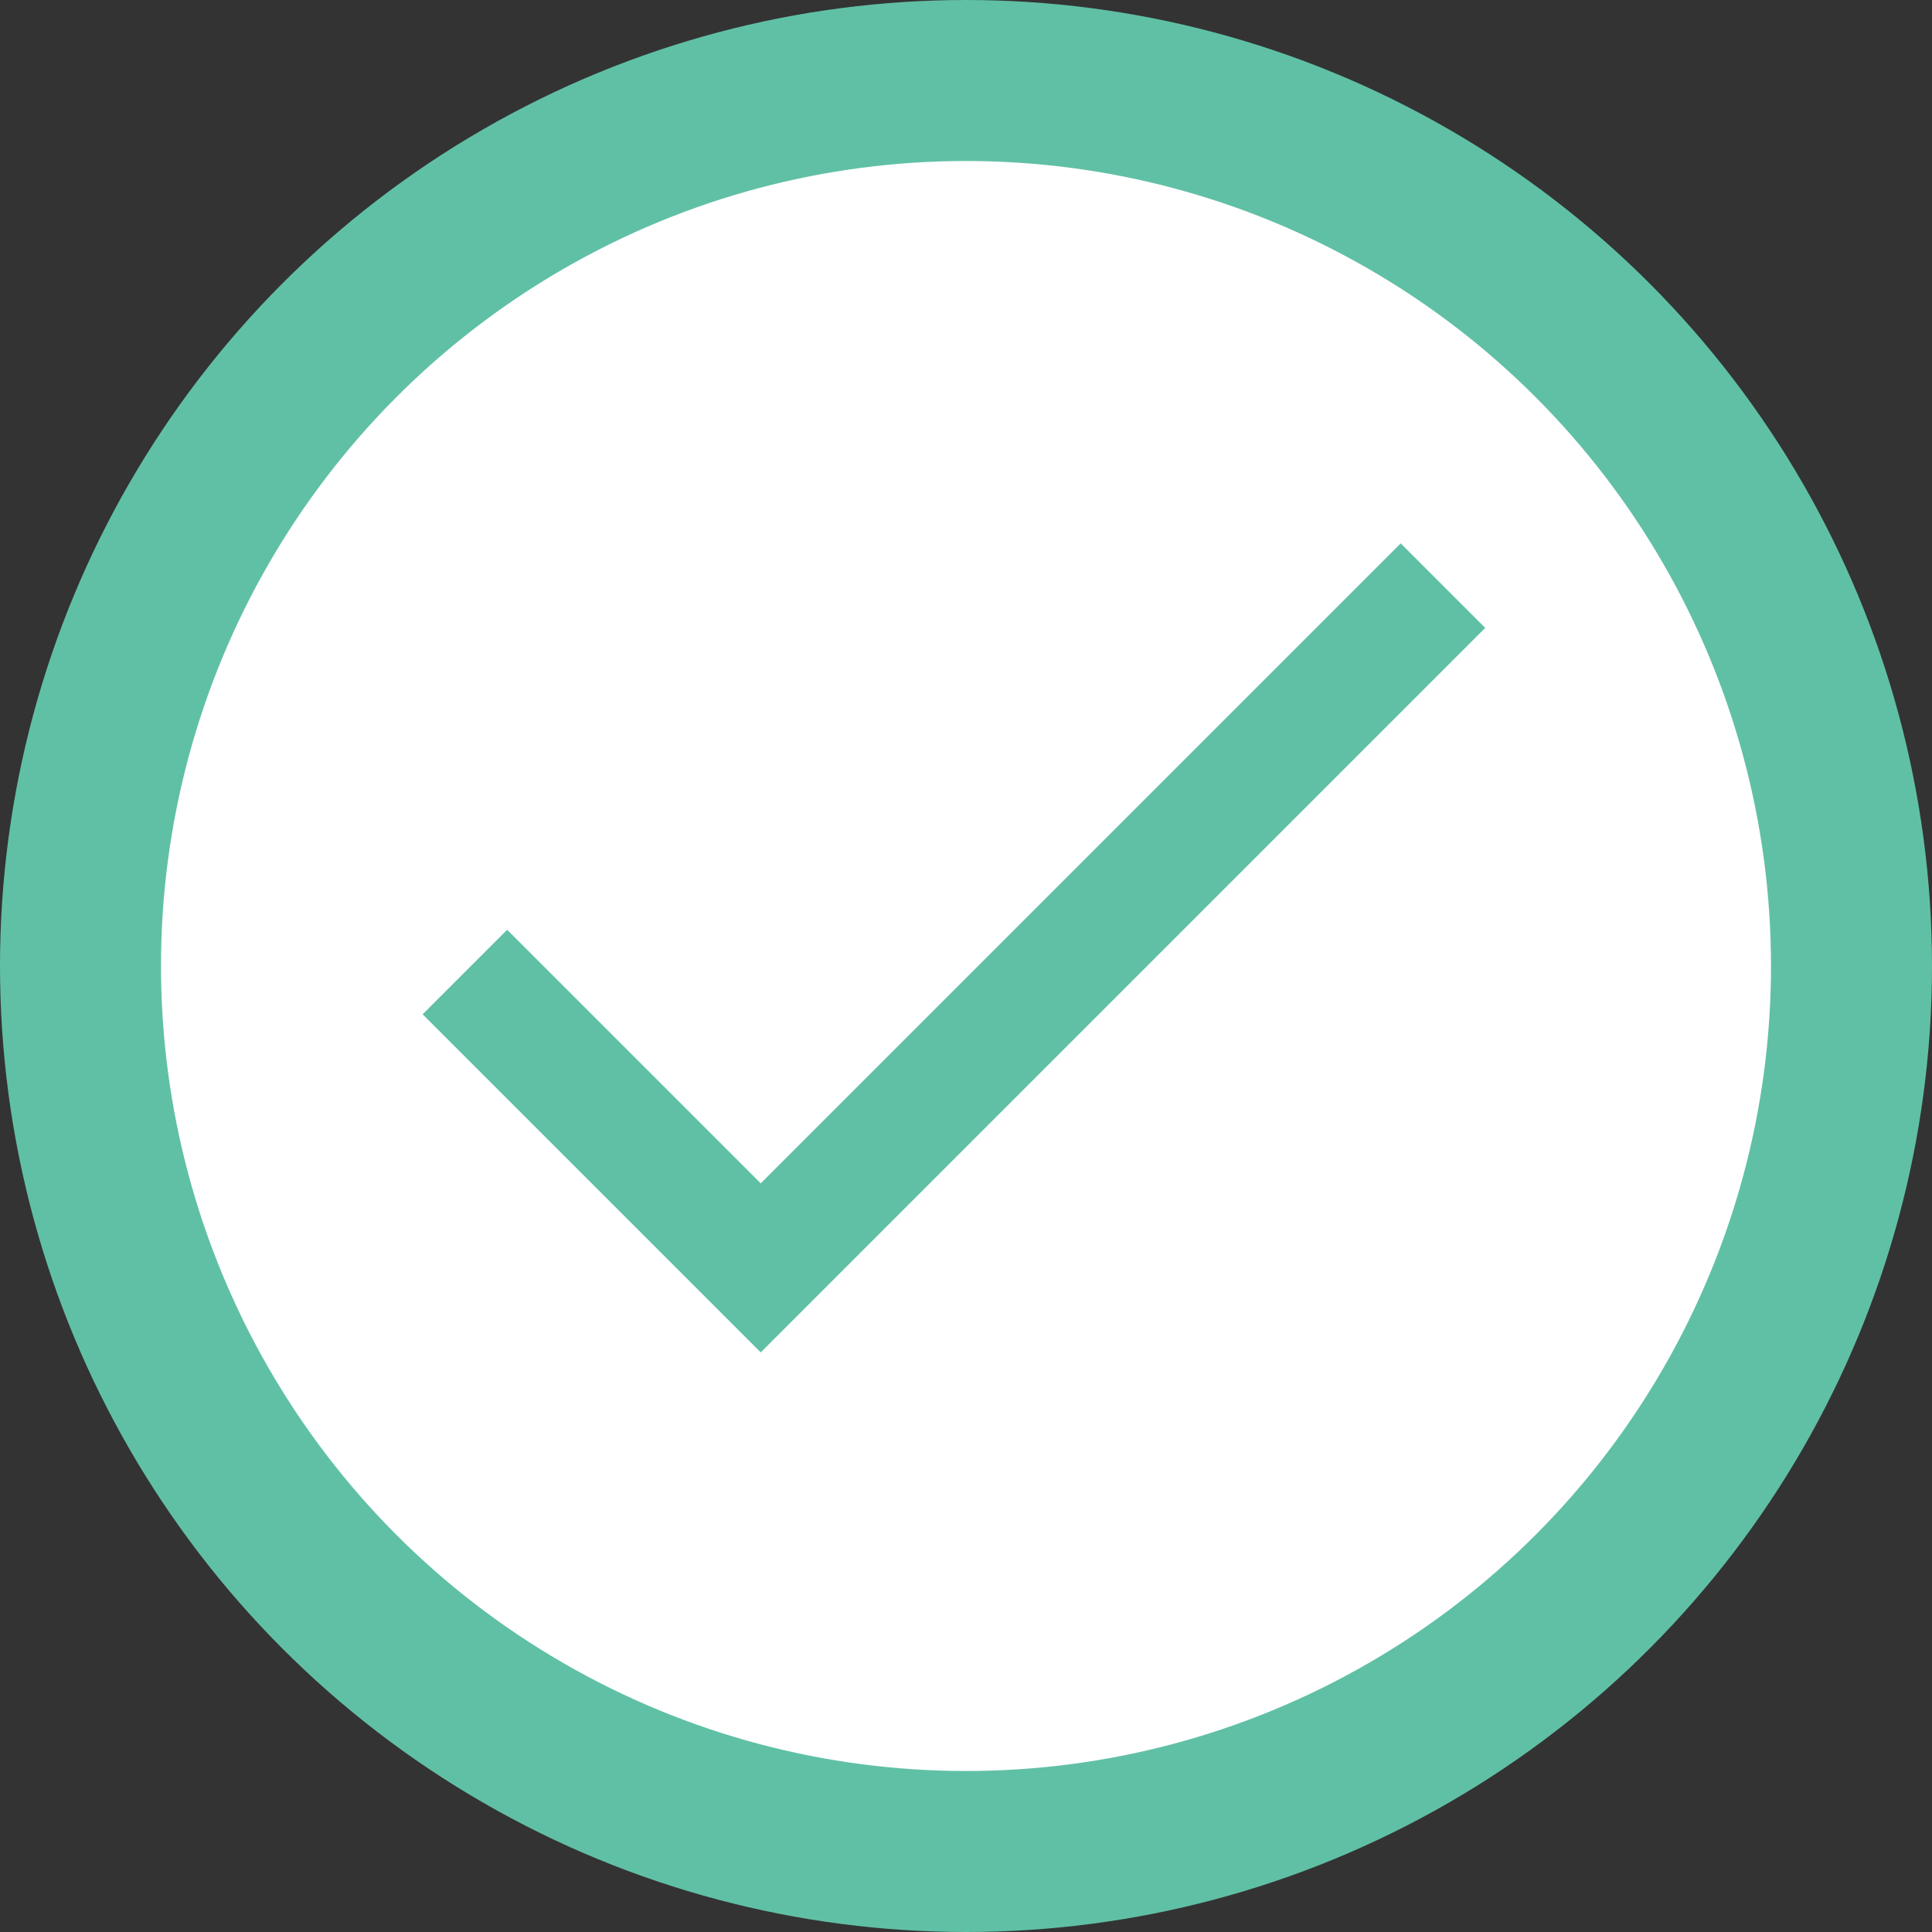 <?xml version="1.0" encoding="UTF-8"?>
<svg width="24px" height="24px" viewBox="0 0 24 24" version="1.1" xmlns="http://www.w3.org/2000/svg" xmlns:xlink="http://www.w3.org/1999/xlink">
    <rect x="0" y="0" width="24" height="24" fill="#333333" stroke="none"/>
    <!-- Generator: Sketch 61.2 (89653) - https://sketch.com -->
    <title>Group 3</title>
    <desc>Created with Sketch.</desc>
    <g id="Help-home" stroke="none" stroke-width="1" fill="none" fill-rule="evenodd">
        <g id="Help-article" transform="translate(-269, -1484)">
            <g id="Group-3" transform="translate(269, 1484)">
                <circle id="Oval" stroke="#60C0A5" stroke-width="2" fill="#FFFFFF" cx="12" cy="12" r="11"></circle>
                <g id="Icon/Tick" transform="translate(3, 3)" fill="#60C0A5">
                    <polygon id="Path" points="6.45 11.7 3.3 8.55 2.25 9.6 6.45 13.8 15.45 4.8 14.4 3.75"></polygon>
                </g>
            </g>
        </g>
    </g>
</svg>